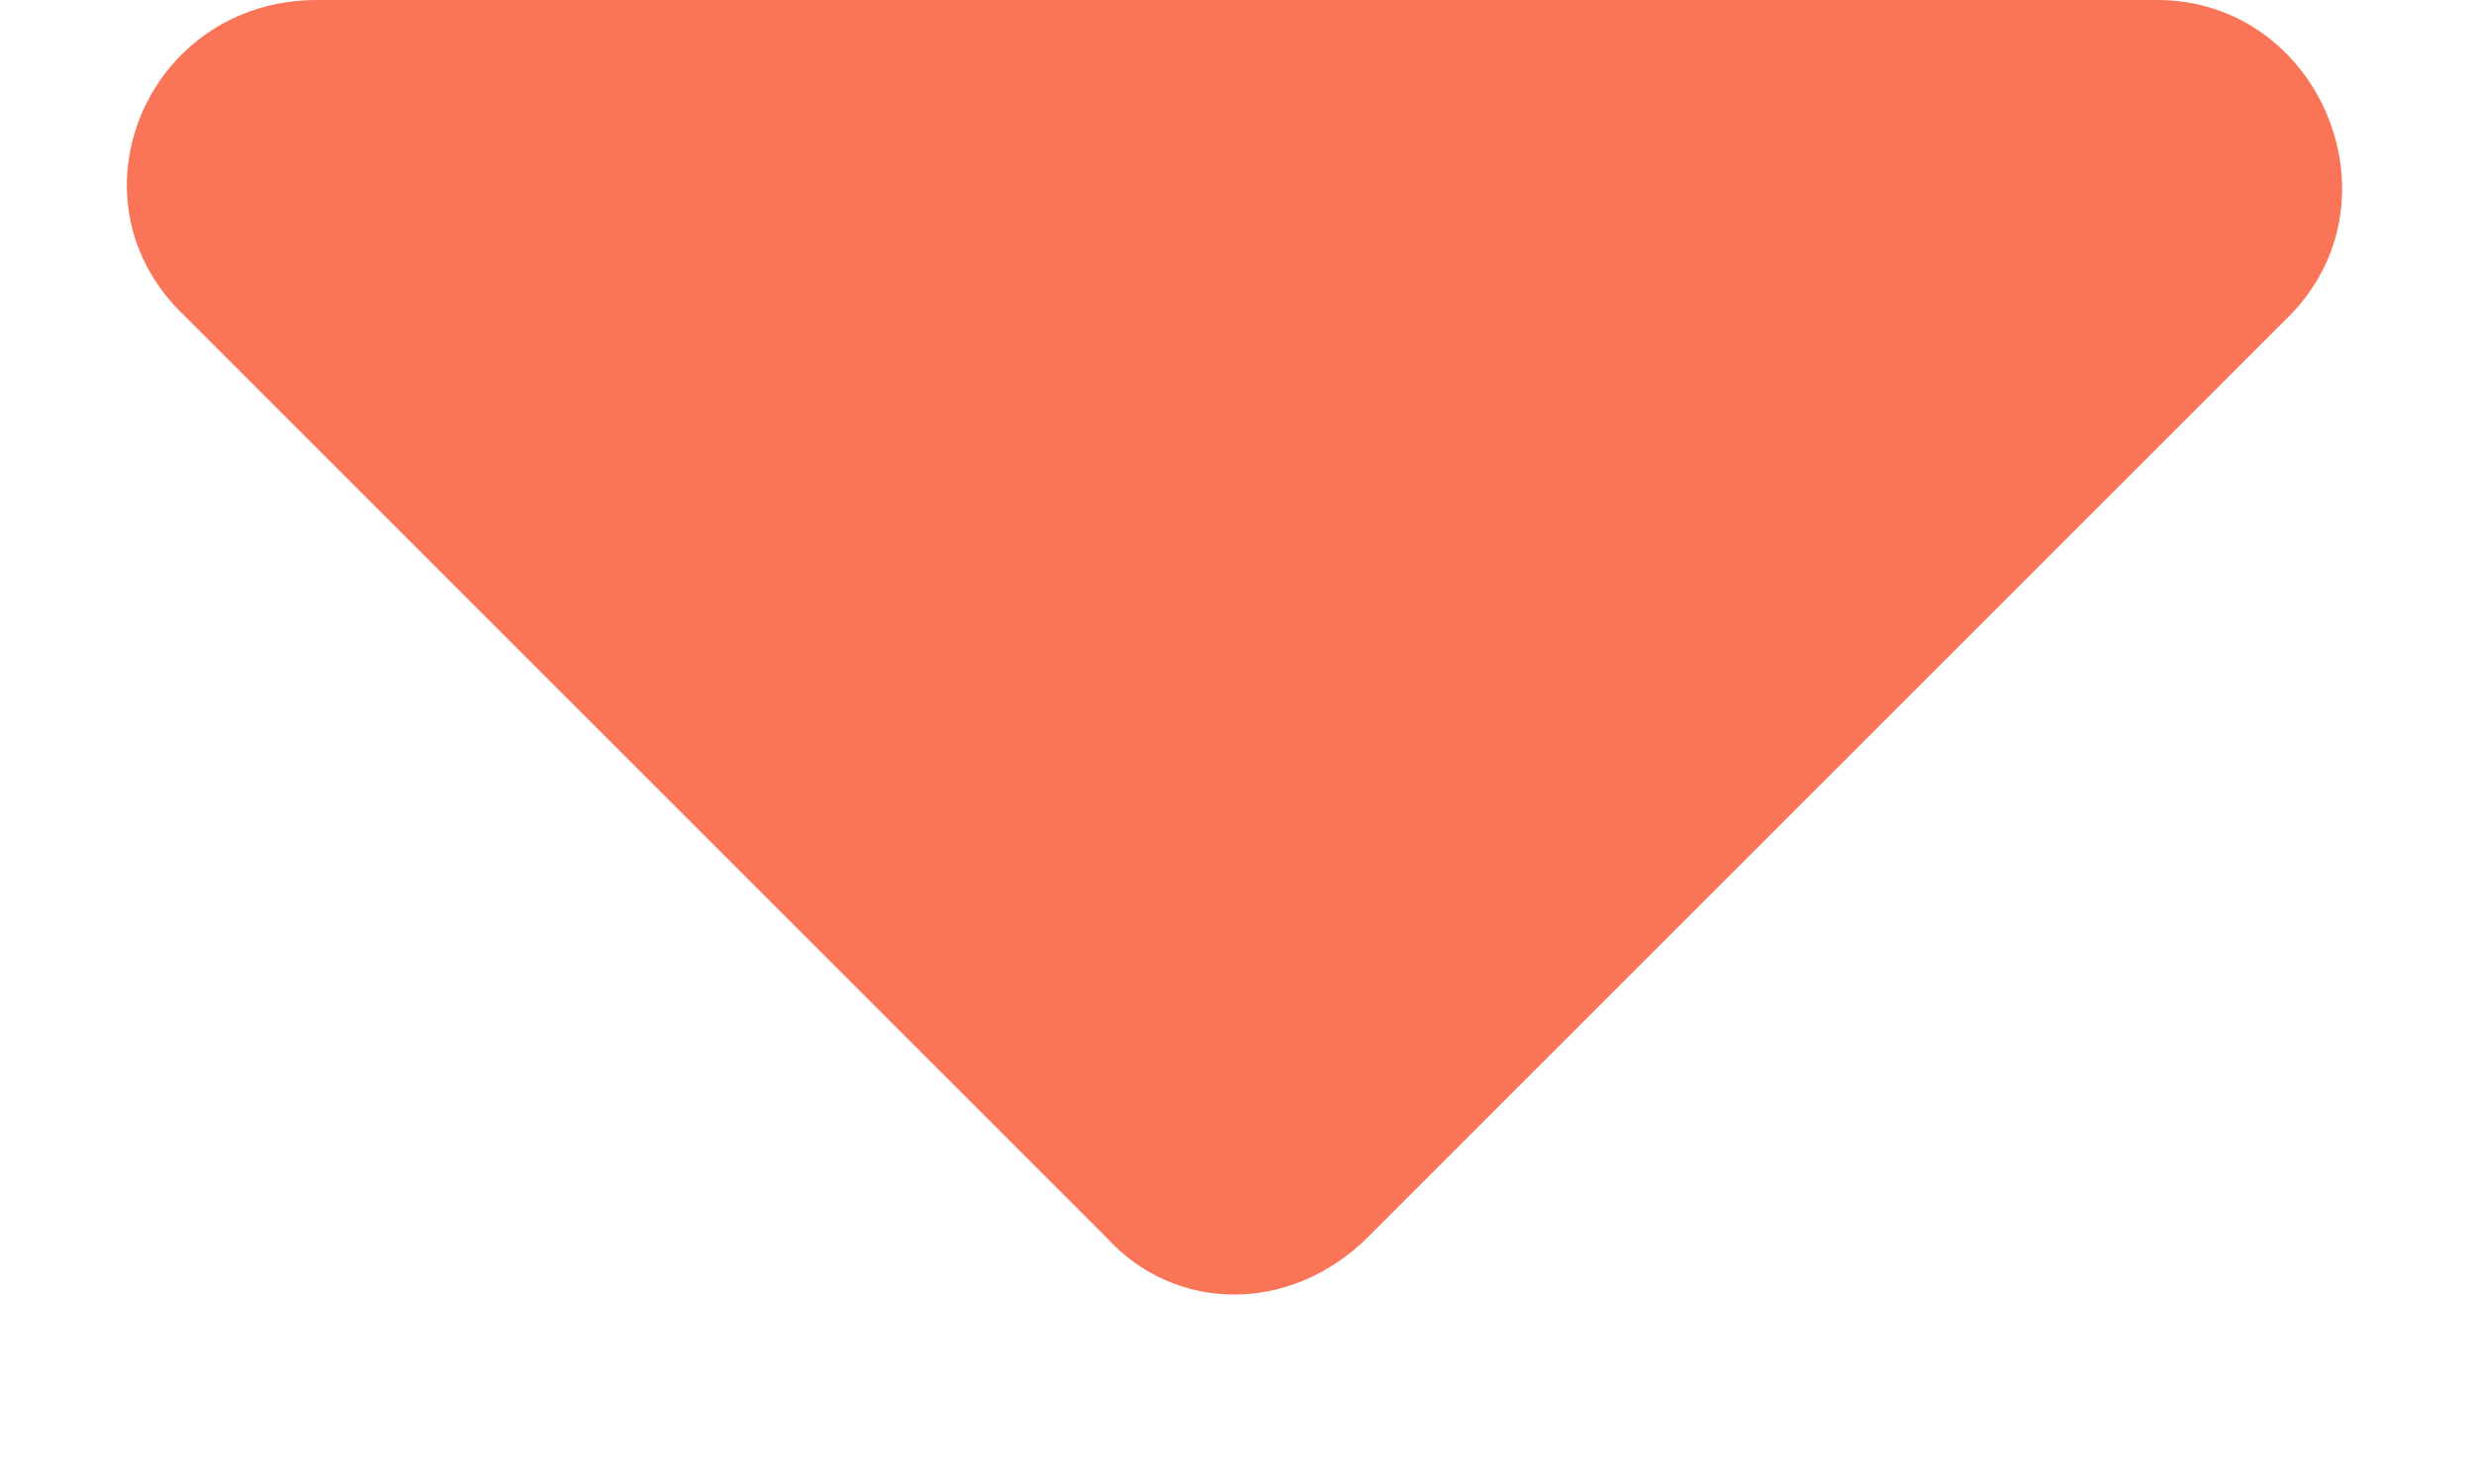 <svg width="10" height="6" viewBox="0 0 10 6" fill="none" xmlns="http://www.w3.org/2000/svg">
<path d="M1.281 0C0.594 0 0.25 0.812 0.75 1.281L4.469 5C4.75 5.312 5.219 5.312 5.531 5L9.25 1.281C9.719 0.812 9.375 0 8.719 0H1.281Z" fill="#FA7457"/>
</svg>
